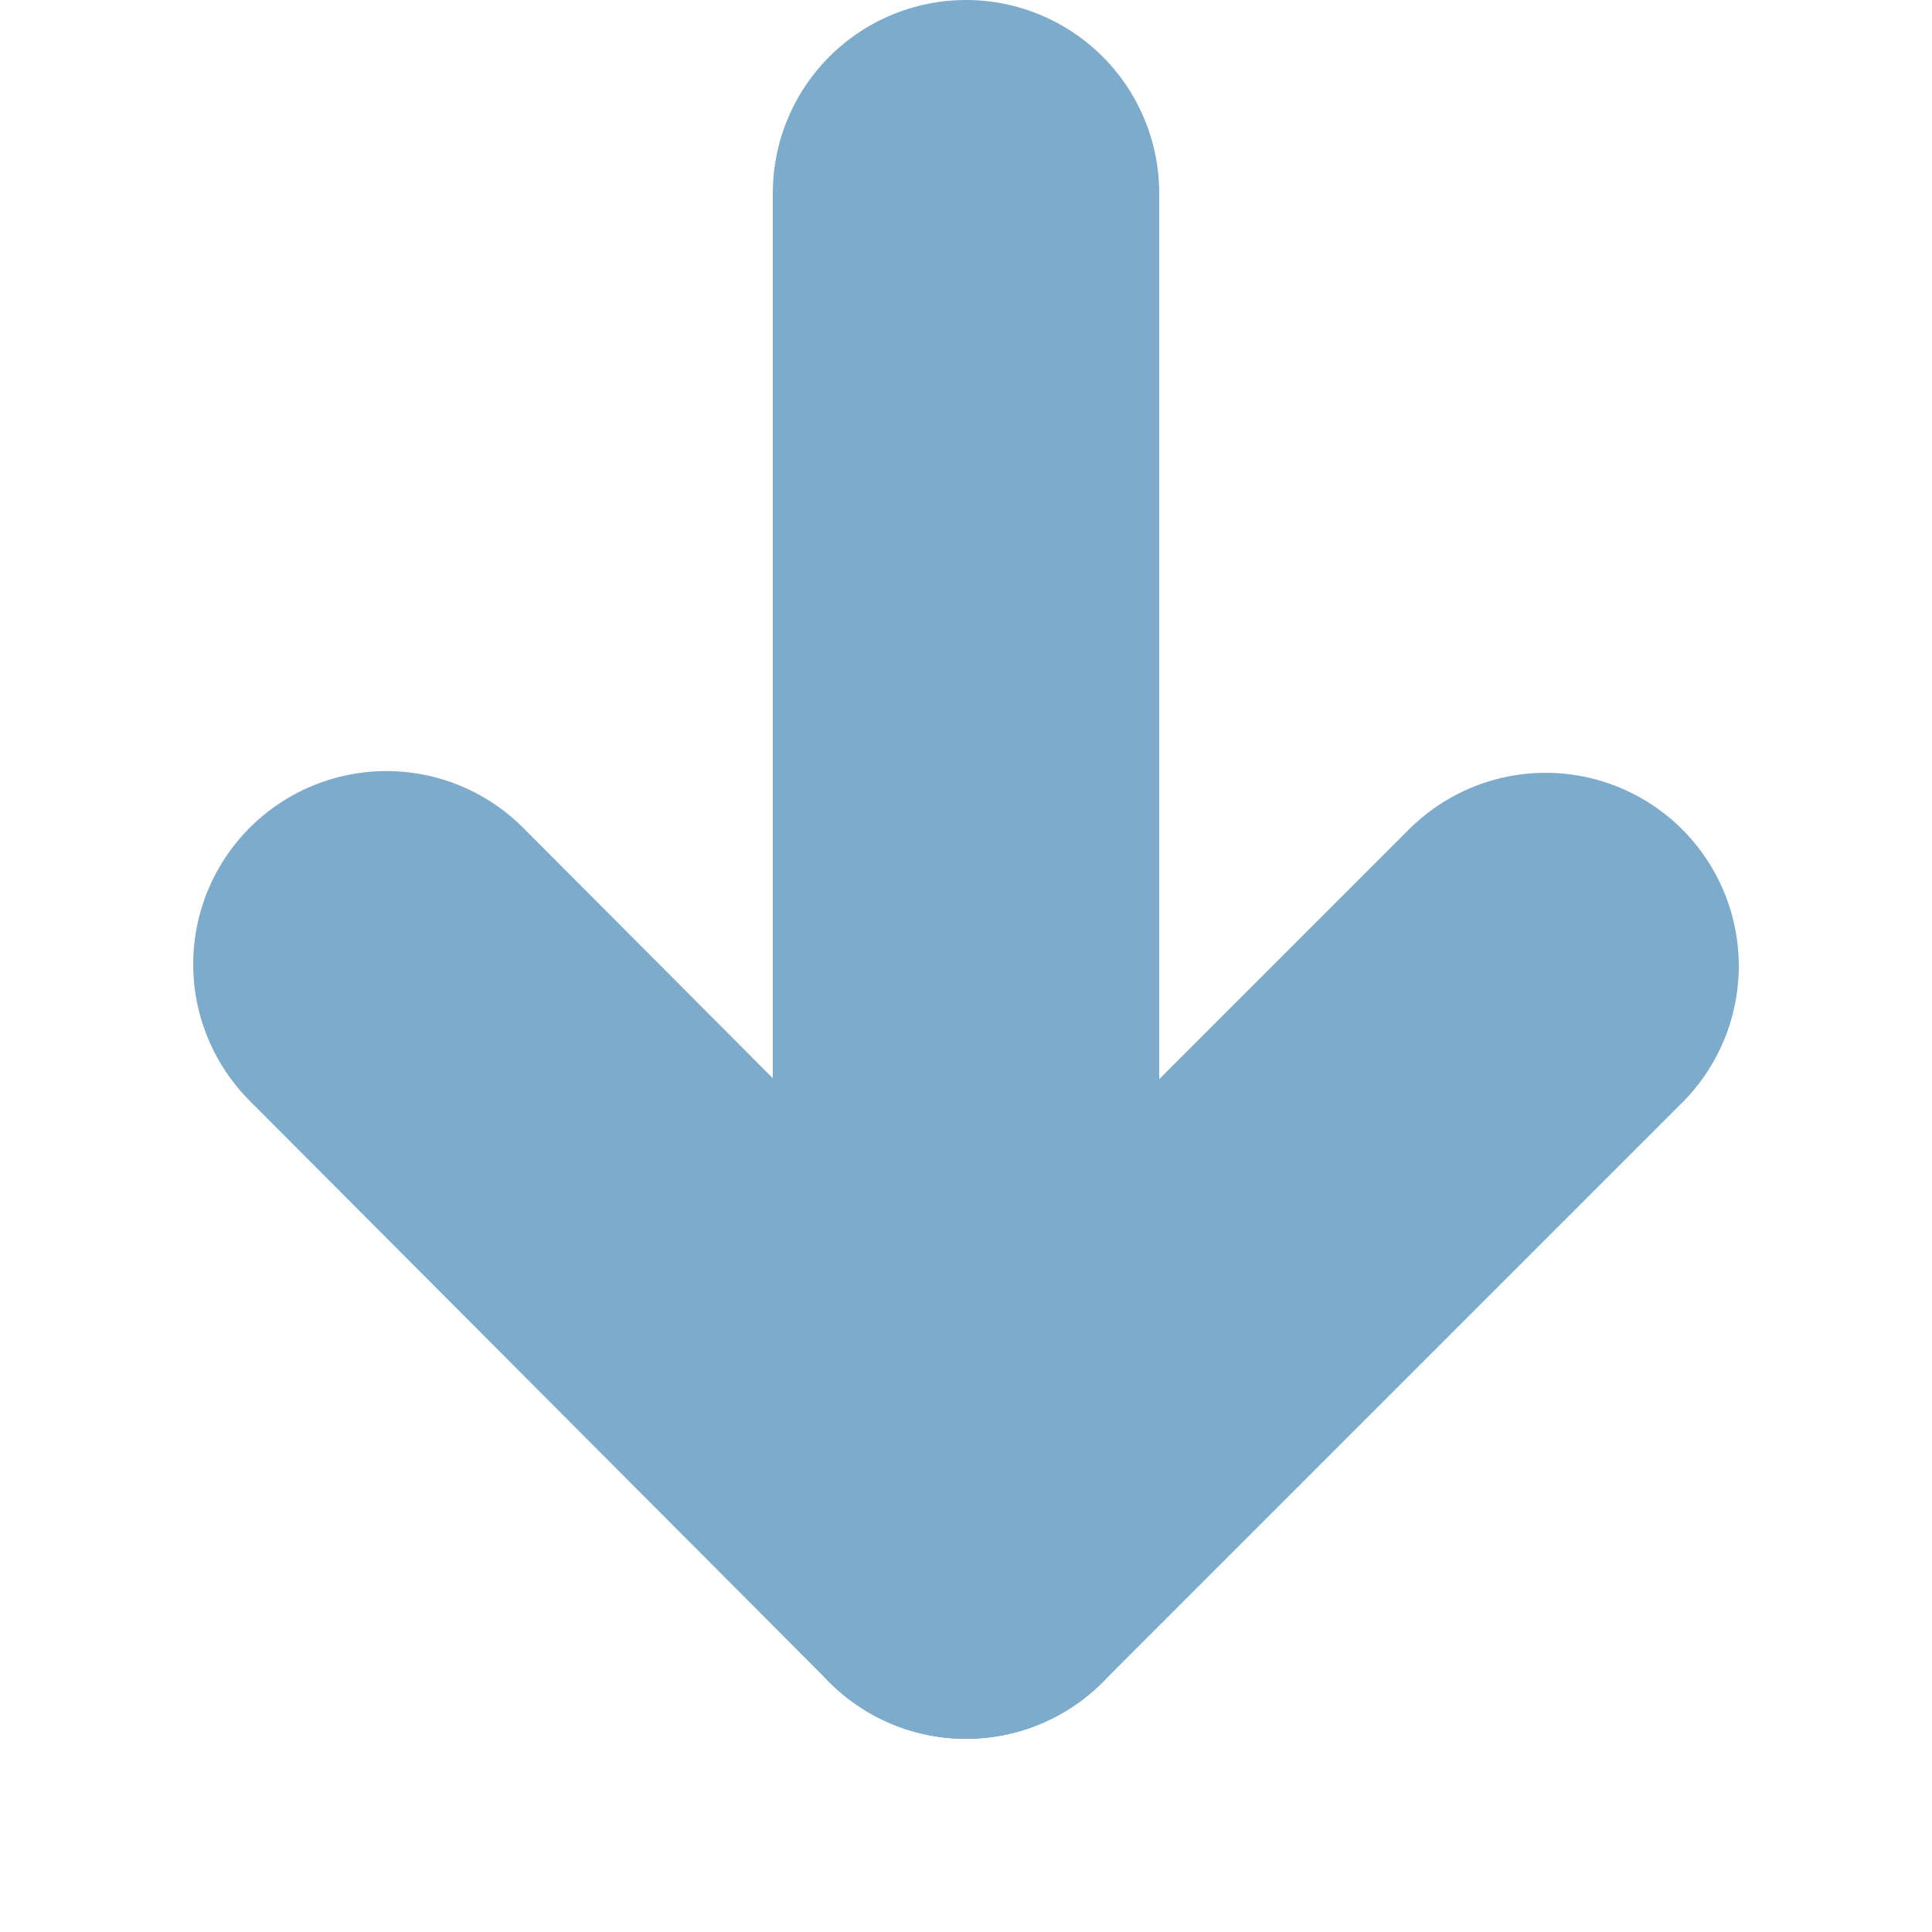 <svg xmlns="http://www.w3.org/2000/svg" width="10" height="10" viewBox="0 0 10 10">
  <g fill="none" fill-rule="evenodd" stroke="#7DABCB" stroke-linecap="round" stroke-width="2" transform="matrix(1 0 0 -1 1 9)">
    <path d="M7.274,4.726 L0.274,4.726" transform="rotate(90 4 4.726)"/>
    <path d="M4.274,3.294 L7.274,0.294" transform="rotate(90 5.284 2.01)"/>
    <path d="M0.726,4.274 L3.735,1.274" transform="matrix(0 1 1 0 -.274 .274)"/>
  </g>
</svg>
